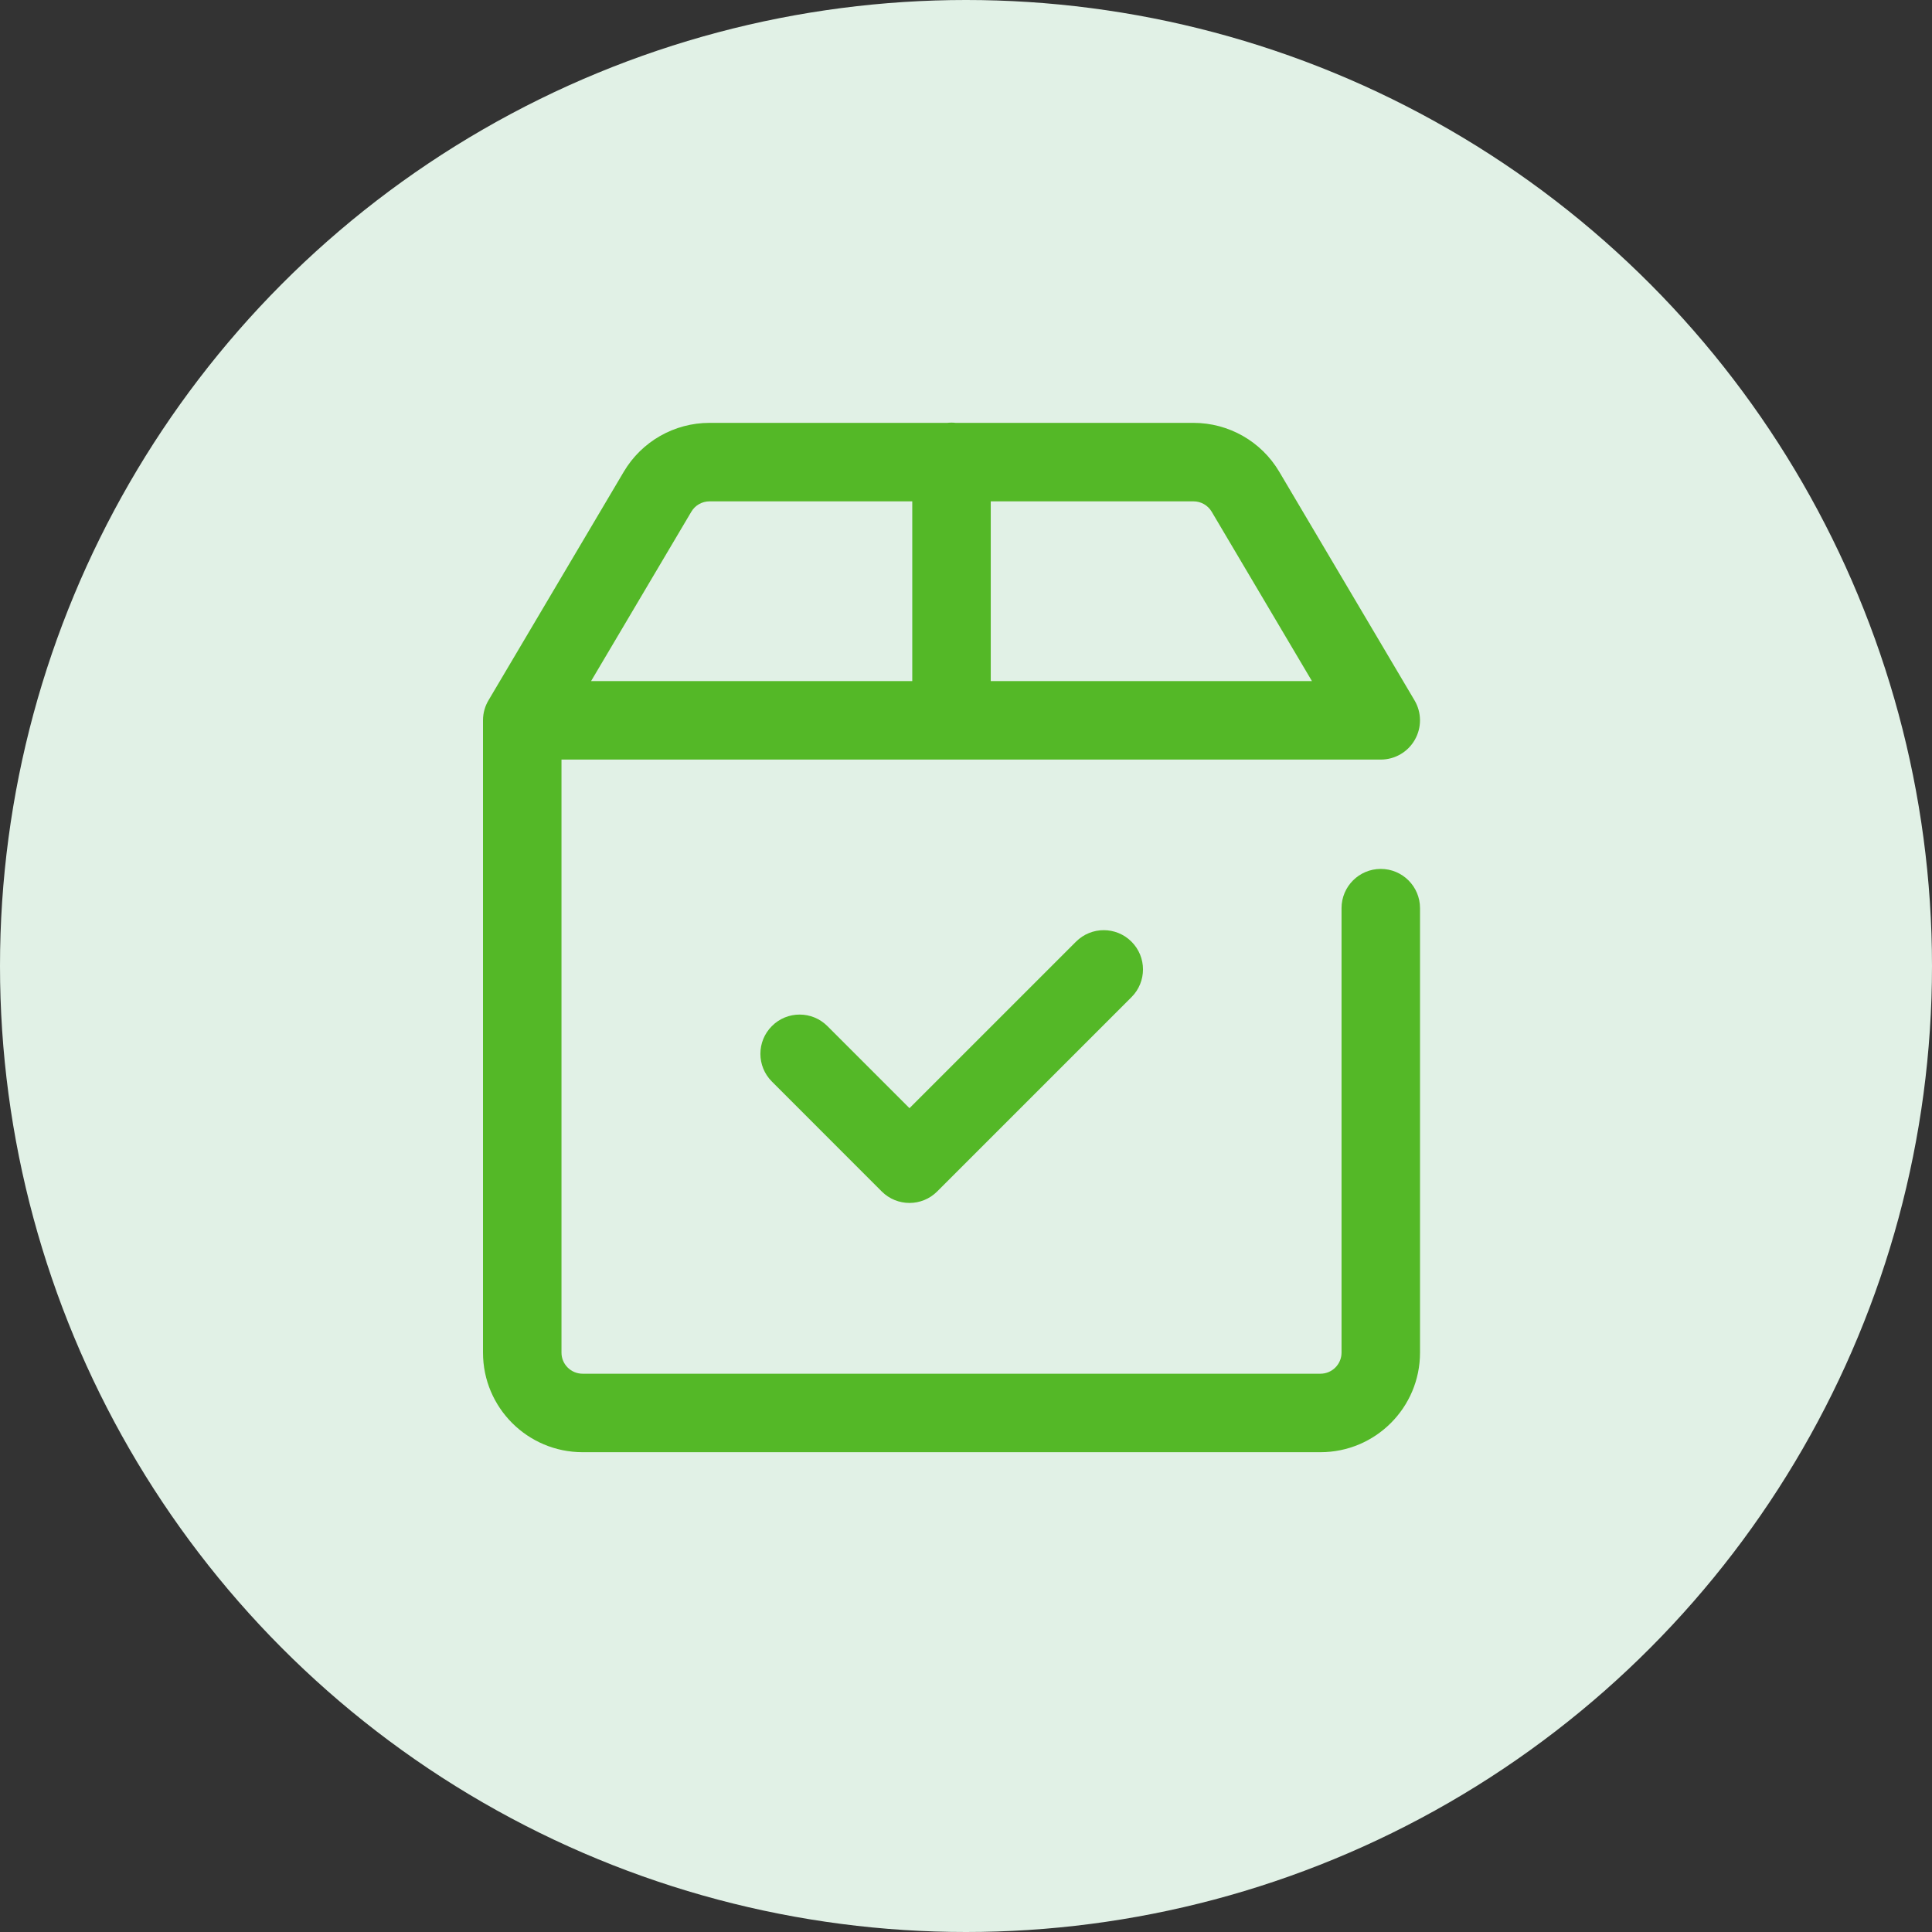 <svg width="32" height="32" viewBox="0 0 32 32" fill="none" xmlns="http://www.w3.org/2000/svg">
<rect x="0" y="0" width="32" height="32" fill="#333333" stroke="none"/>
<circle cx="16" cy="16" r="16" fill="#E1F1E6"/>
<rect width="20" height="20" transform="translate(6 6)" fill="#E1F1E6"/>
<path fill-rule="evenodd" clip-rule="evenodd" d="M15.76 7C15.783 7 15.805 7.001 15.828 7.004H19.768C20.351 7.004 20.891 7.311 21.188 7.813L23.429 11.6C23.548 11.801 23.55 12.05 23.434 12.253C23.319 12.456 23.103 12.581 22.87 12.581H9.3V22.404C9.3 22.597 9.457 22.753 9.65 22.753H21.87C22.063 22.753 22.22 22.597 22.22 22.404V15.042C22.22 14.683 22.511 14.392 22.87 14.392C23.229 14.392 23.52 14.683 23.52 15.042V22.404C23.52 23.315 22.781 24.053 21.87 24.053H9.65C8.739 24.053 8 23.315 8 22.404V11.931V11.931C8 11.806 8.035 11.69 8.096 11.591L10.332 7.813C10.629 7.311 11.169 7.004 11.752 7.004H15.691C15.714 7.001 15.737 7 15.76 7ZM11.752 8.304H15.11L15.11 11.281H9.79L11.451 8.475C11.514 8.369 11.628 8.304 11.752 8.304ZM16.41 8.304V11.281H21.73L20.069 8.475C20.006 8.369 19.892 8.304 19.768 8.304H16.41ZM18.741 16.516C18.995 16.262 18.995 15.851 18.741 15.597C18.487 15.343 18.076 15.343 17.822 15.597L15.064 18.355L13.704 16.995C13.45 16.741 13.038 16.741 12.785 16.995C12.531 17.249 12.531 17.66 12.785 17.914L14.604 19.734C14.858 19.988 15.27 19.988 15.523 19.734L18.741 16.516Z" fill="#54B827"/>
</svg>
